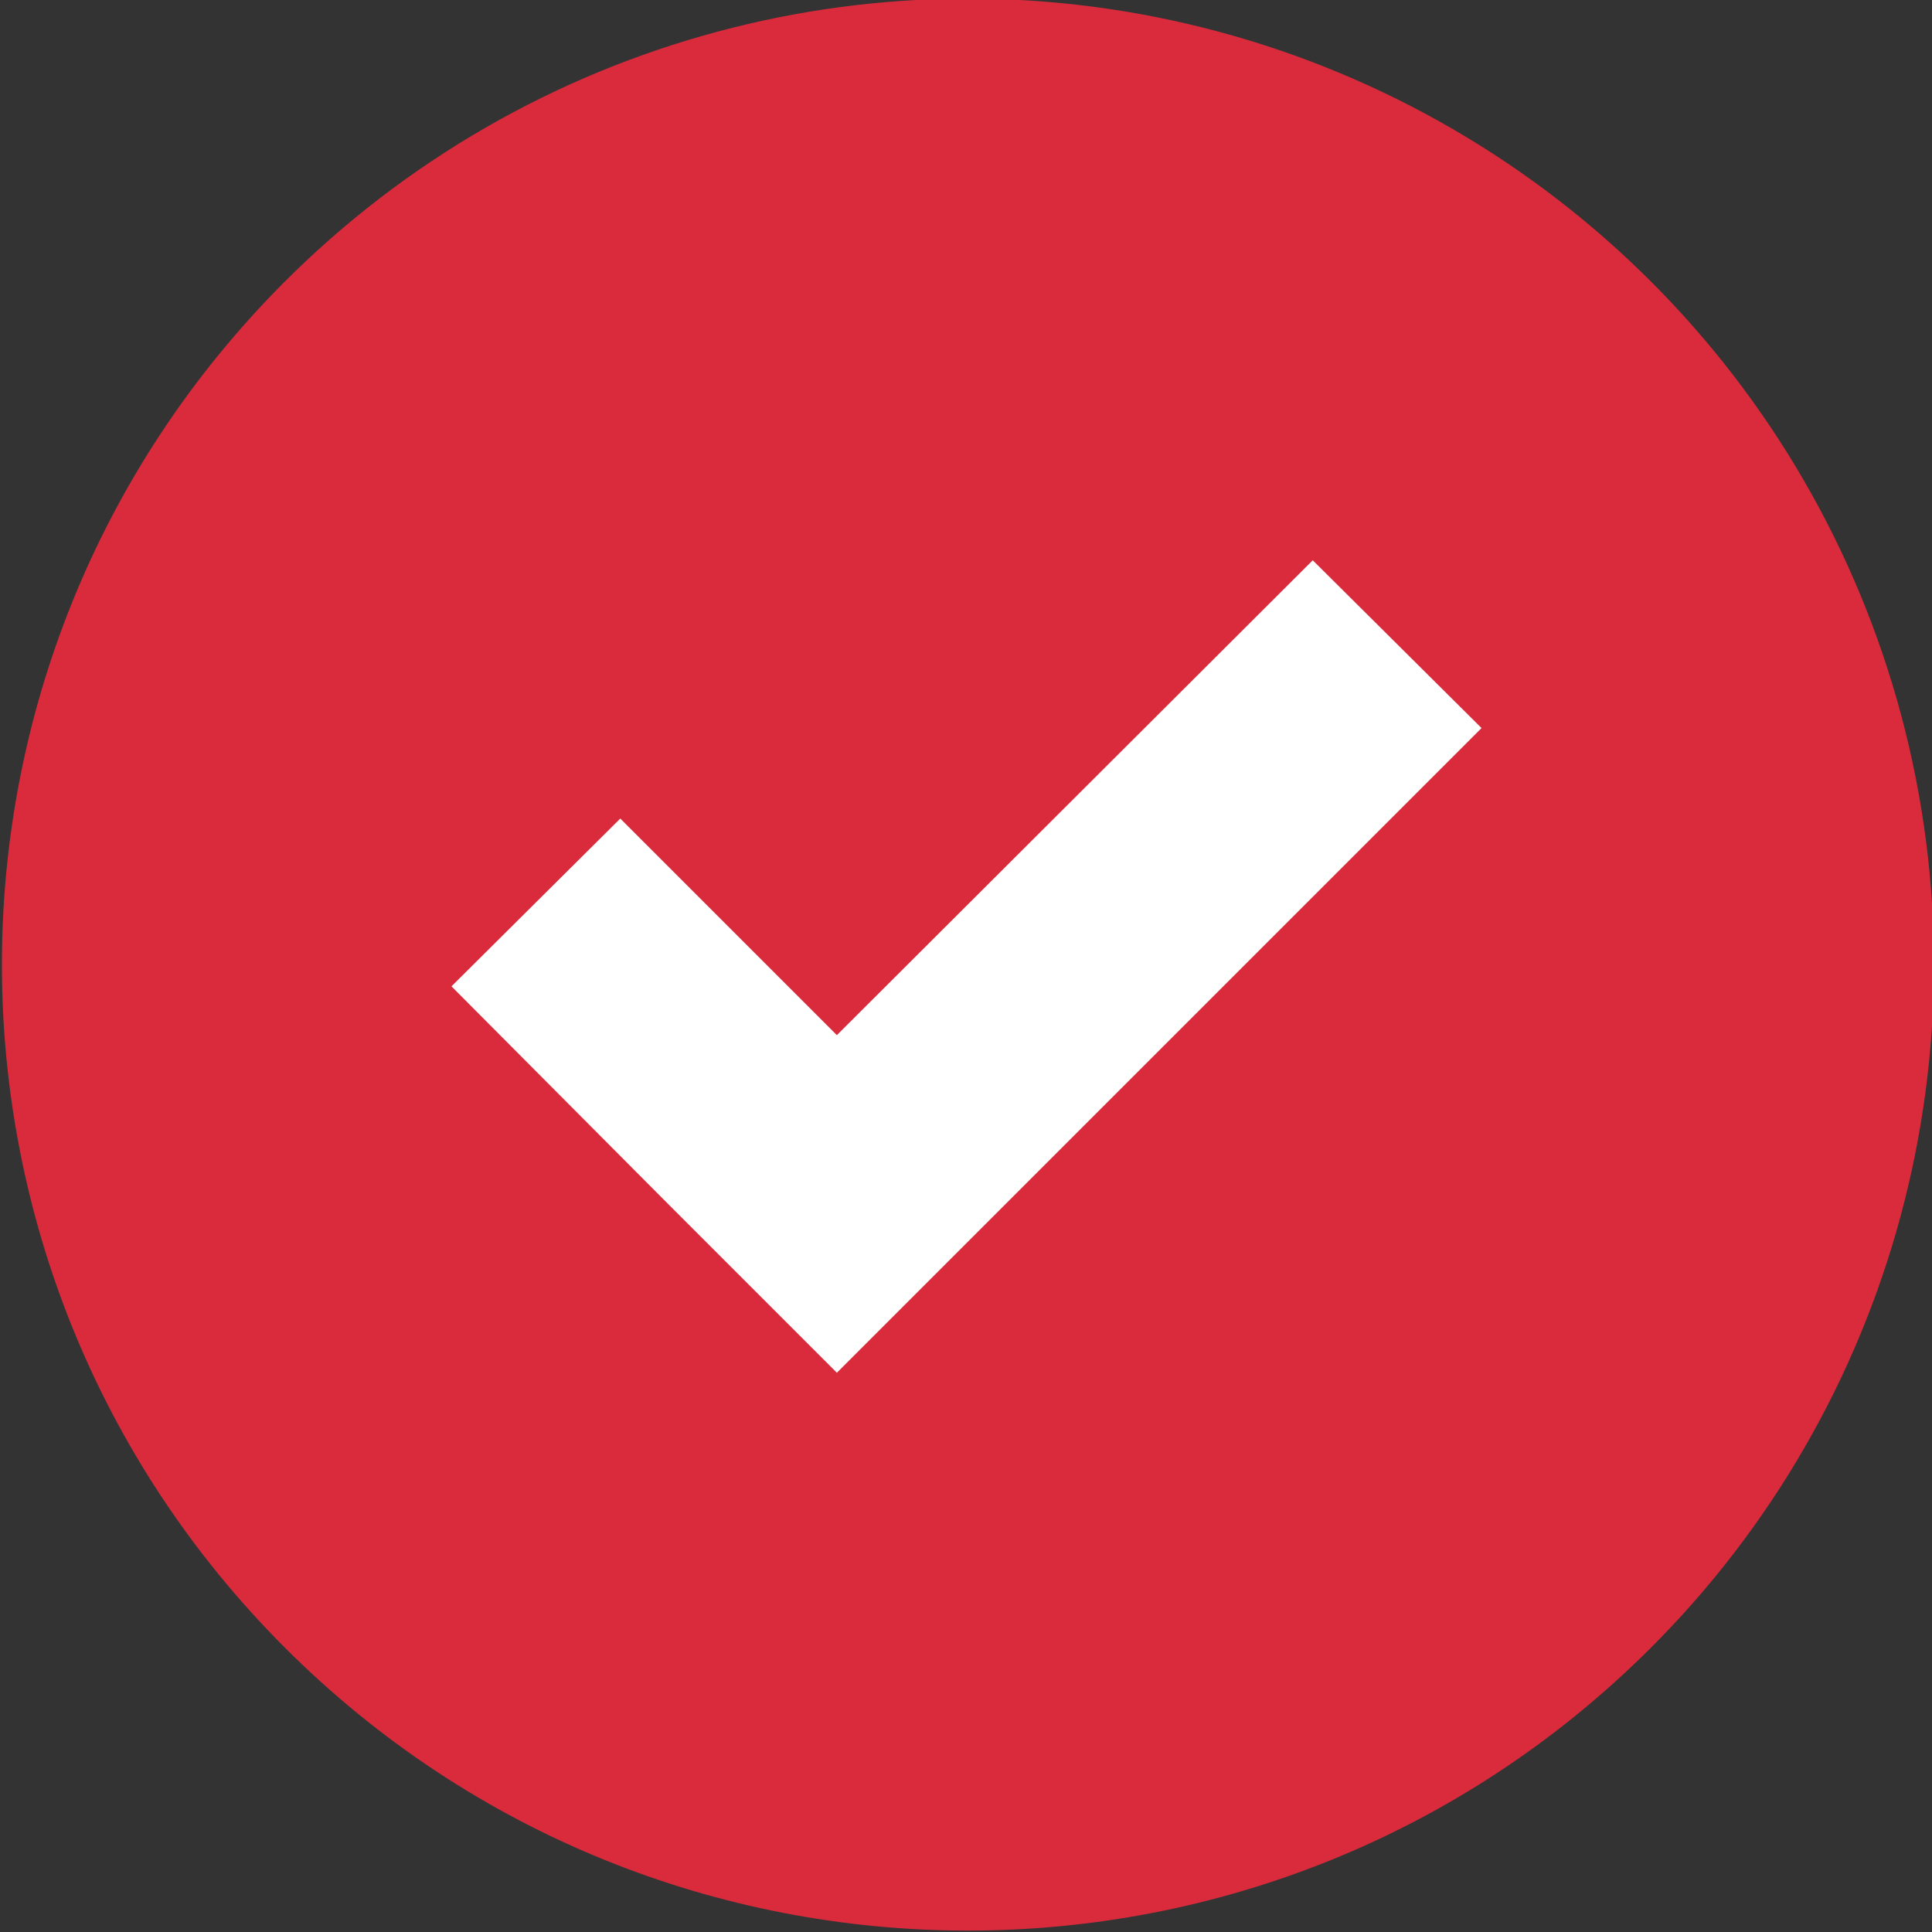 <?xml version="1.0" encoding="UTF-8"?>
<svg width="19px" height="19px" viewBox="0 0 19 19" version="1.1" xmlns="http://www.w3.org/2000/svg" xmlns:xlink="http://www.w3.org/1999/xlink">
    <rect x="0" y="0" width="19" height="19" fill="#333333" stroke="none"/>
    <title>icon-check-3</title>
    <g id="Page-1" stroke="none" stroke-width="1" fill="none" fill-rule="evenodd">
        <g id="Desktop-HD" transform="translate(-736, -809)" fill-rule="nonzero">
            <g id="icon-check-3" transform="translate(736, 808)">
                <g id="1zwua-link" transform="translate(2, 3)" fill="#FFFFFF">
                    <path d="M0.71,6.81 C0.71,3.438 3.443,0.705 6.815,0.705 C10.187,0.705 12.92,3.438 12.92,6.81 C12.92,10.182 10.187,12.915 6.815,12.915 C3.443,12.915 0.71,10.182 0.71,6.81 Z" id="1zwua"></path>
                </g>
                <g id="1zwub-link" fill="#D92B3C">
                    <path d="M6.1,9.05 L8.23,11.18 L12.91,6.51 L14.57,8.16 L9.89,12.84 L8.23,14.5 L6.57,12.84 L4.44,10.7 L6.1,9.05 Z M16.22,17.22 C18.629,14.823 19.574,11.321 18.698,8.037 C17.821,4.753 15.258,2.188 11.975,1.309 C8.692,0.431 5.189,1.373 2.79,3.78 C-0.908,7.491 -0.905,13.495 2.799,17.201 C6.502,20.907 12.506,20.916 16.22,17.22 L16.22,17.22 Z" id="1zwub"></path>
                </g>
            </g>
        </g>
    </g>
</svg>